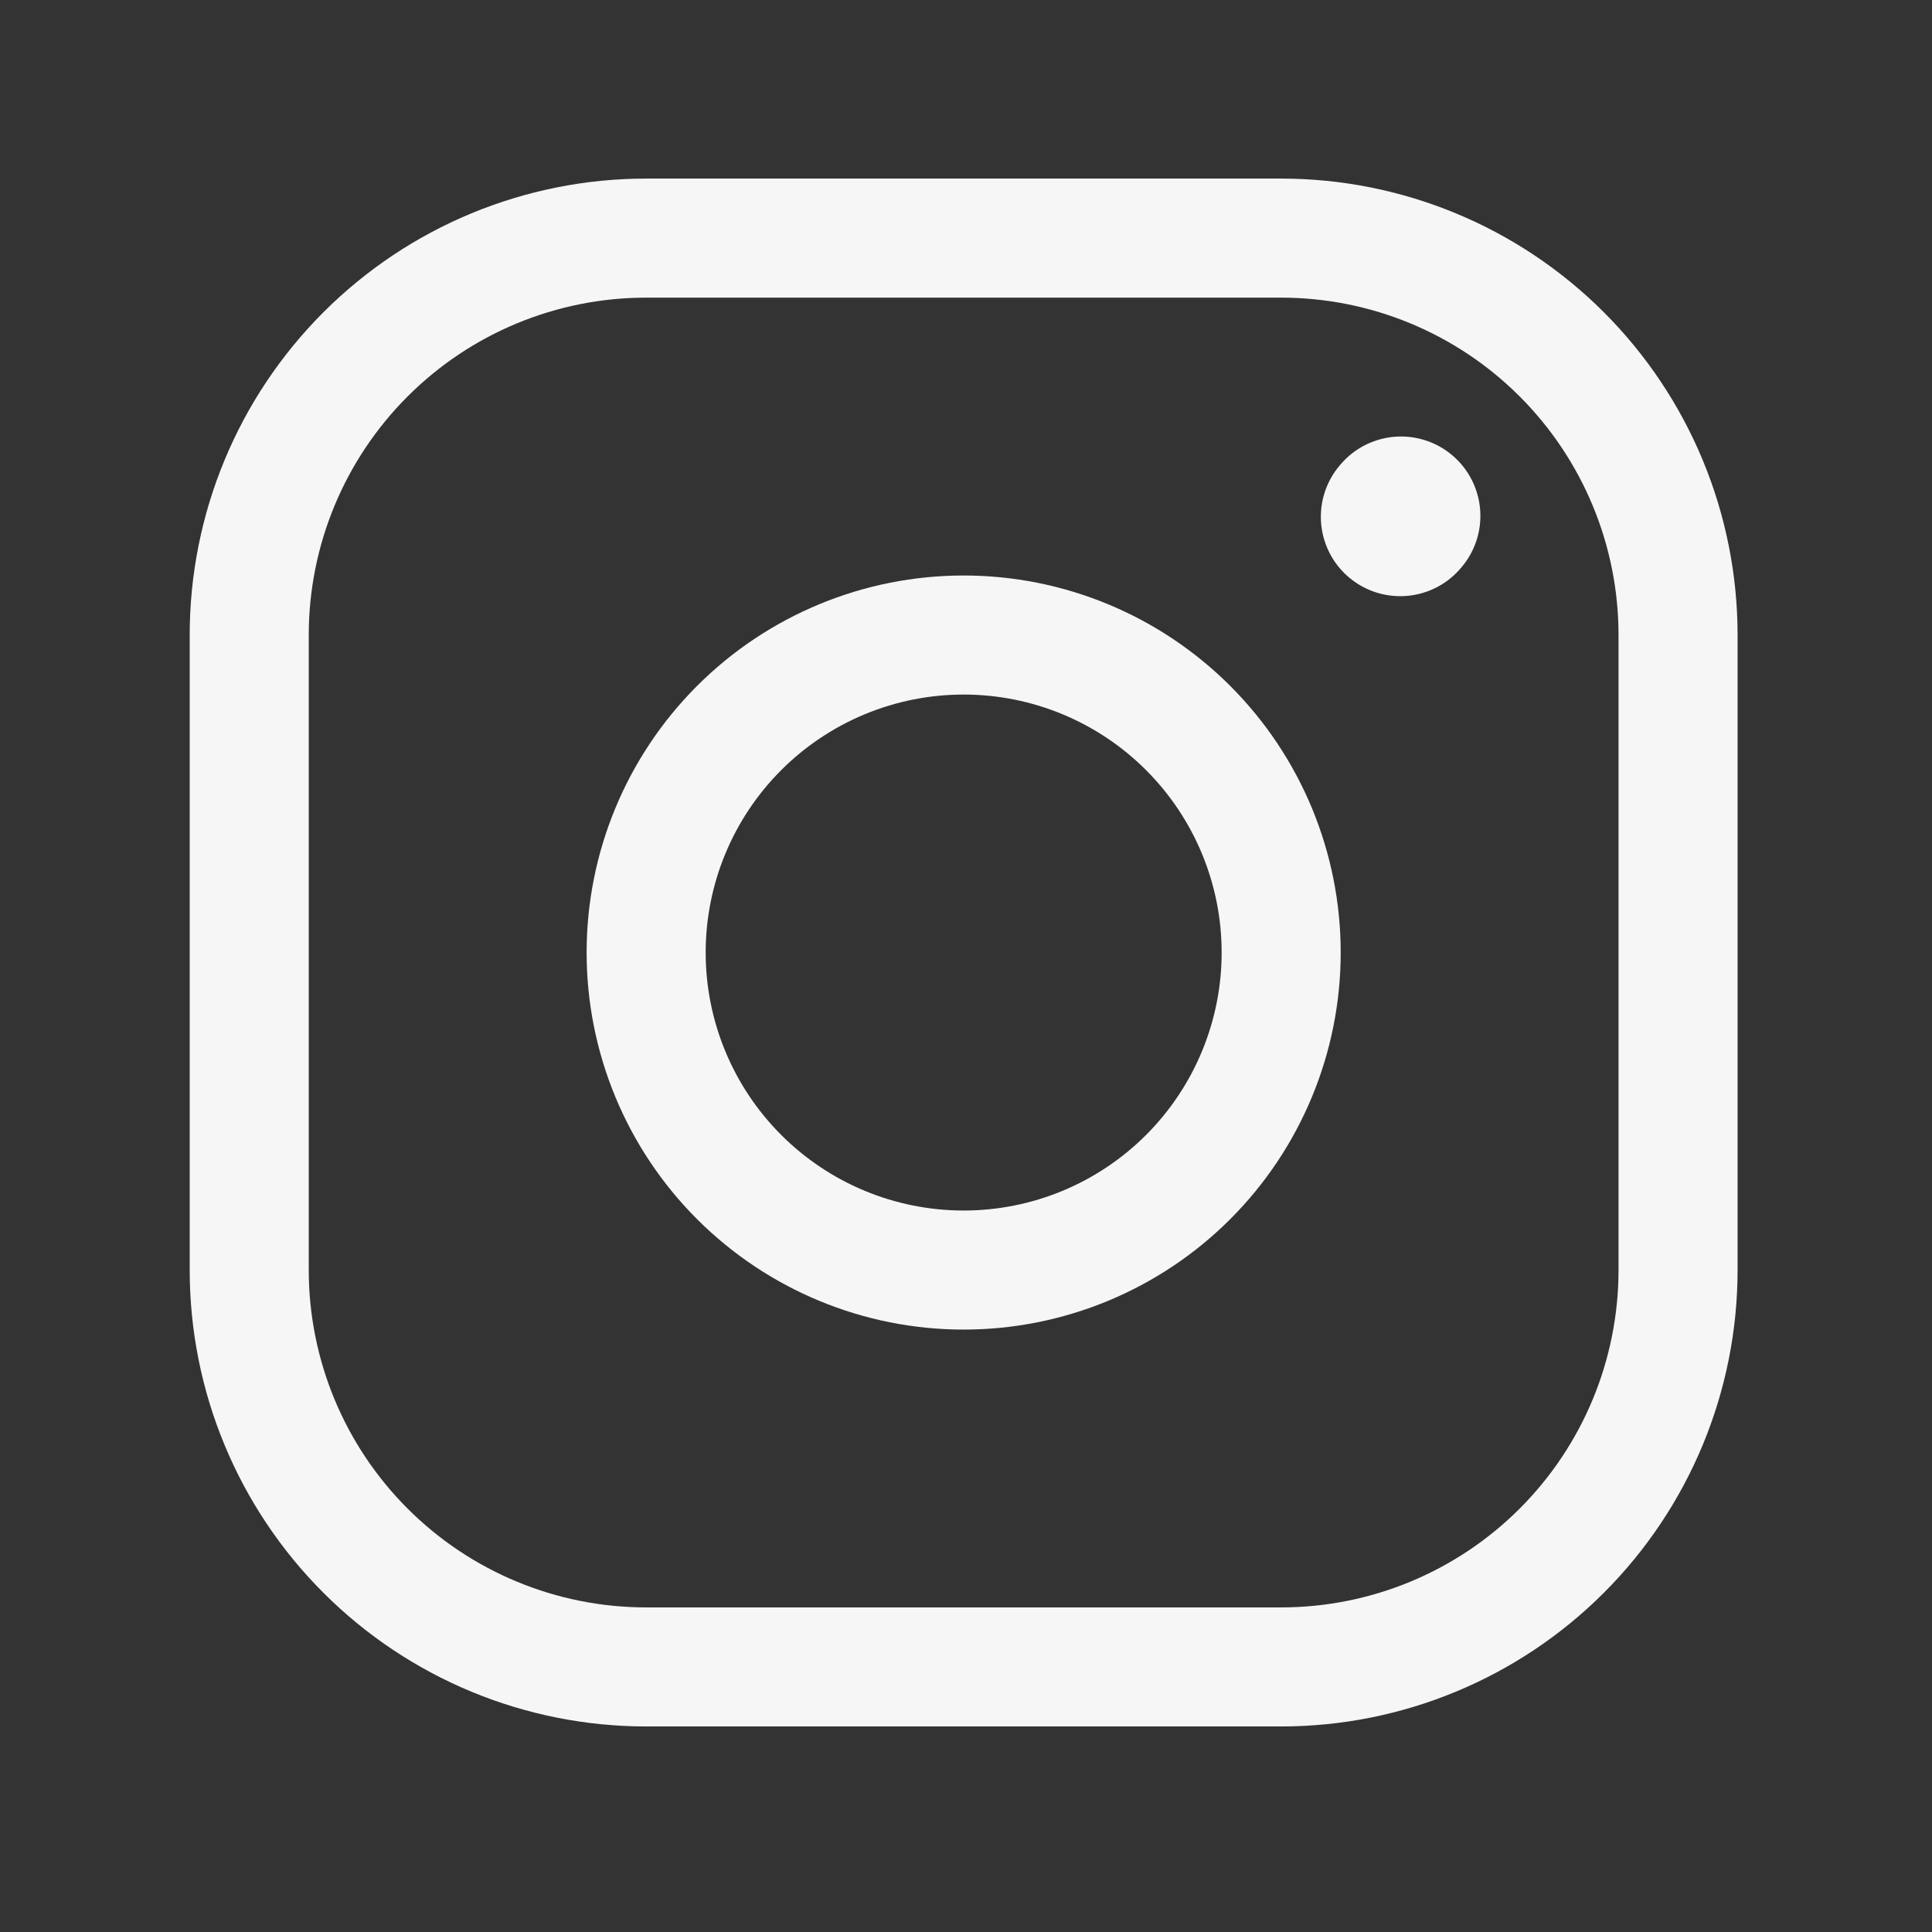 <svg width="45" height="45" viewBox="0 0 45 45" fill="none" xmlns="http://www.w3.org/2000/svg">
<rect x="0" y="0" width="45" height="45" fill="#333333" stroke="none"/>
<path d="M22.445 29.582C24.407 29.582 26.288 28.803 27.674 27.416C29.061 26.029 29.841 24.148 29.841 22.186C29.841 20.225 29.061 18.344 27.674 16.957C26.288 15.57 24.407 14.791 22.445 14.791C20.484 14.791 18.603 15.57 17.216 16.957C15.829 18.344 15.05 20.225 15.05 22.186C15.05 24.148 15.829 26.029 17.216 27.416C18.603 28.803 20.484 29.582 22.445 29.582Z" stroke="#F6F6F6" stroke-width="2.773" stroke-linecap="round" stroke-linejoin="round"/>
<path d="M5.805 29.582V14.791C5.805 12.339 6.779 9.988 8.513 8.254C10.246 6.52 12.598 5.546 15.05 5.546H29.841C32.292 5.546 34.644 6.52 36.377 8.254C38.111 9.988 39.085 12.339 39.085 14.791V29.582C39.085 32.033 38.111 34.385 36.377 36.118C34.644 37.852 32.292 38.826 29.841 38.826H15.05C12.598 38.826 10.246 37.852 8.513 36.118C6.779 34.385 5.805 32.033 5.805 29.582Z" stroke="#F6F6F6" stroke-width="2.773"/>
<path d="M32.614 12.037L32.632 12.016" stroke="#F6F6F6" stroke-width="3.698" stroke-linecap="round" stroke-linejoin="round"/>
</svg>
